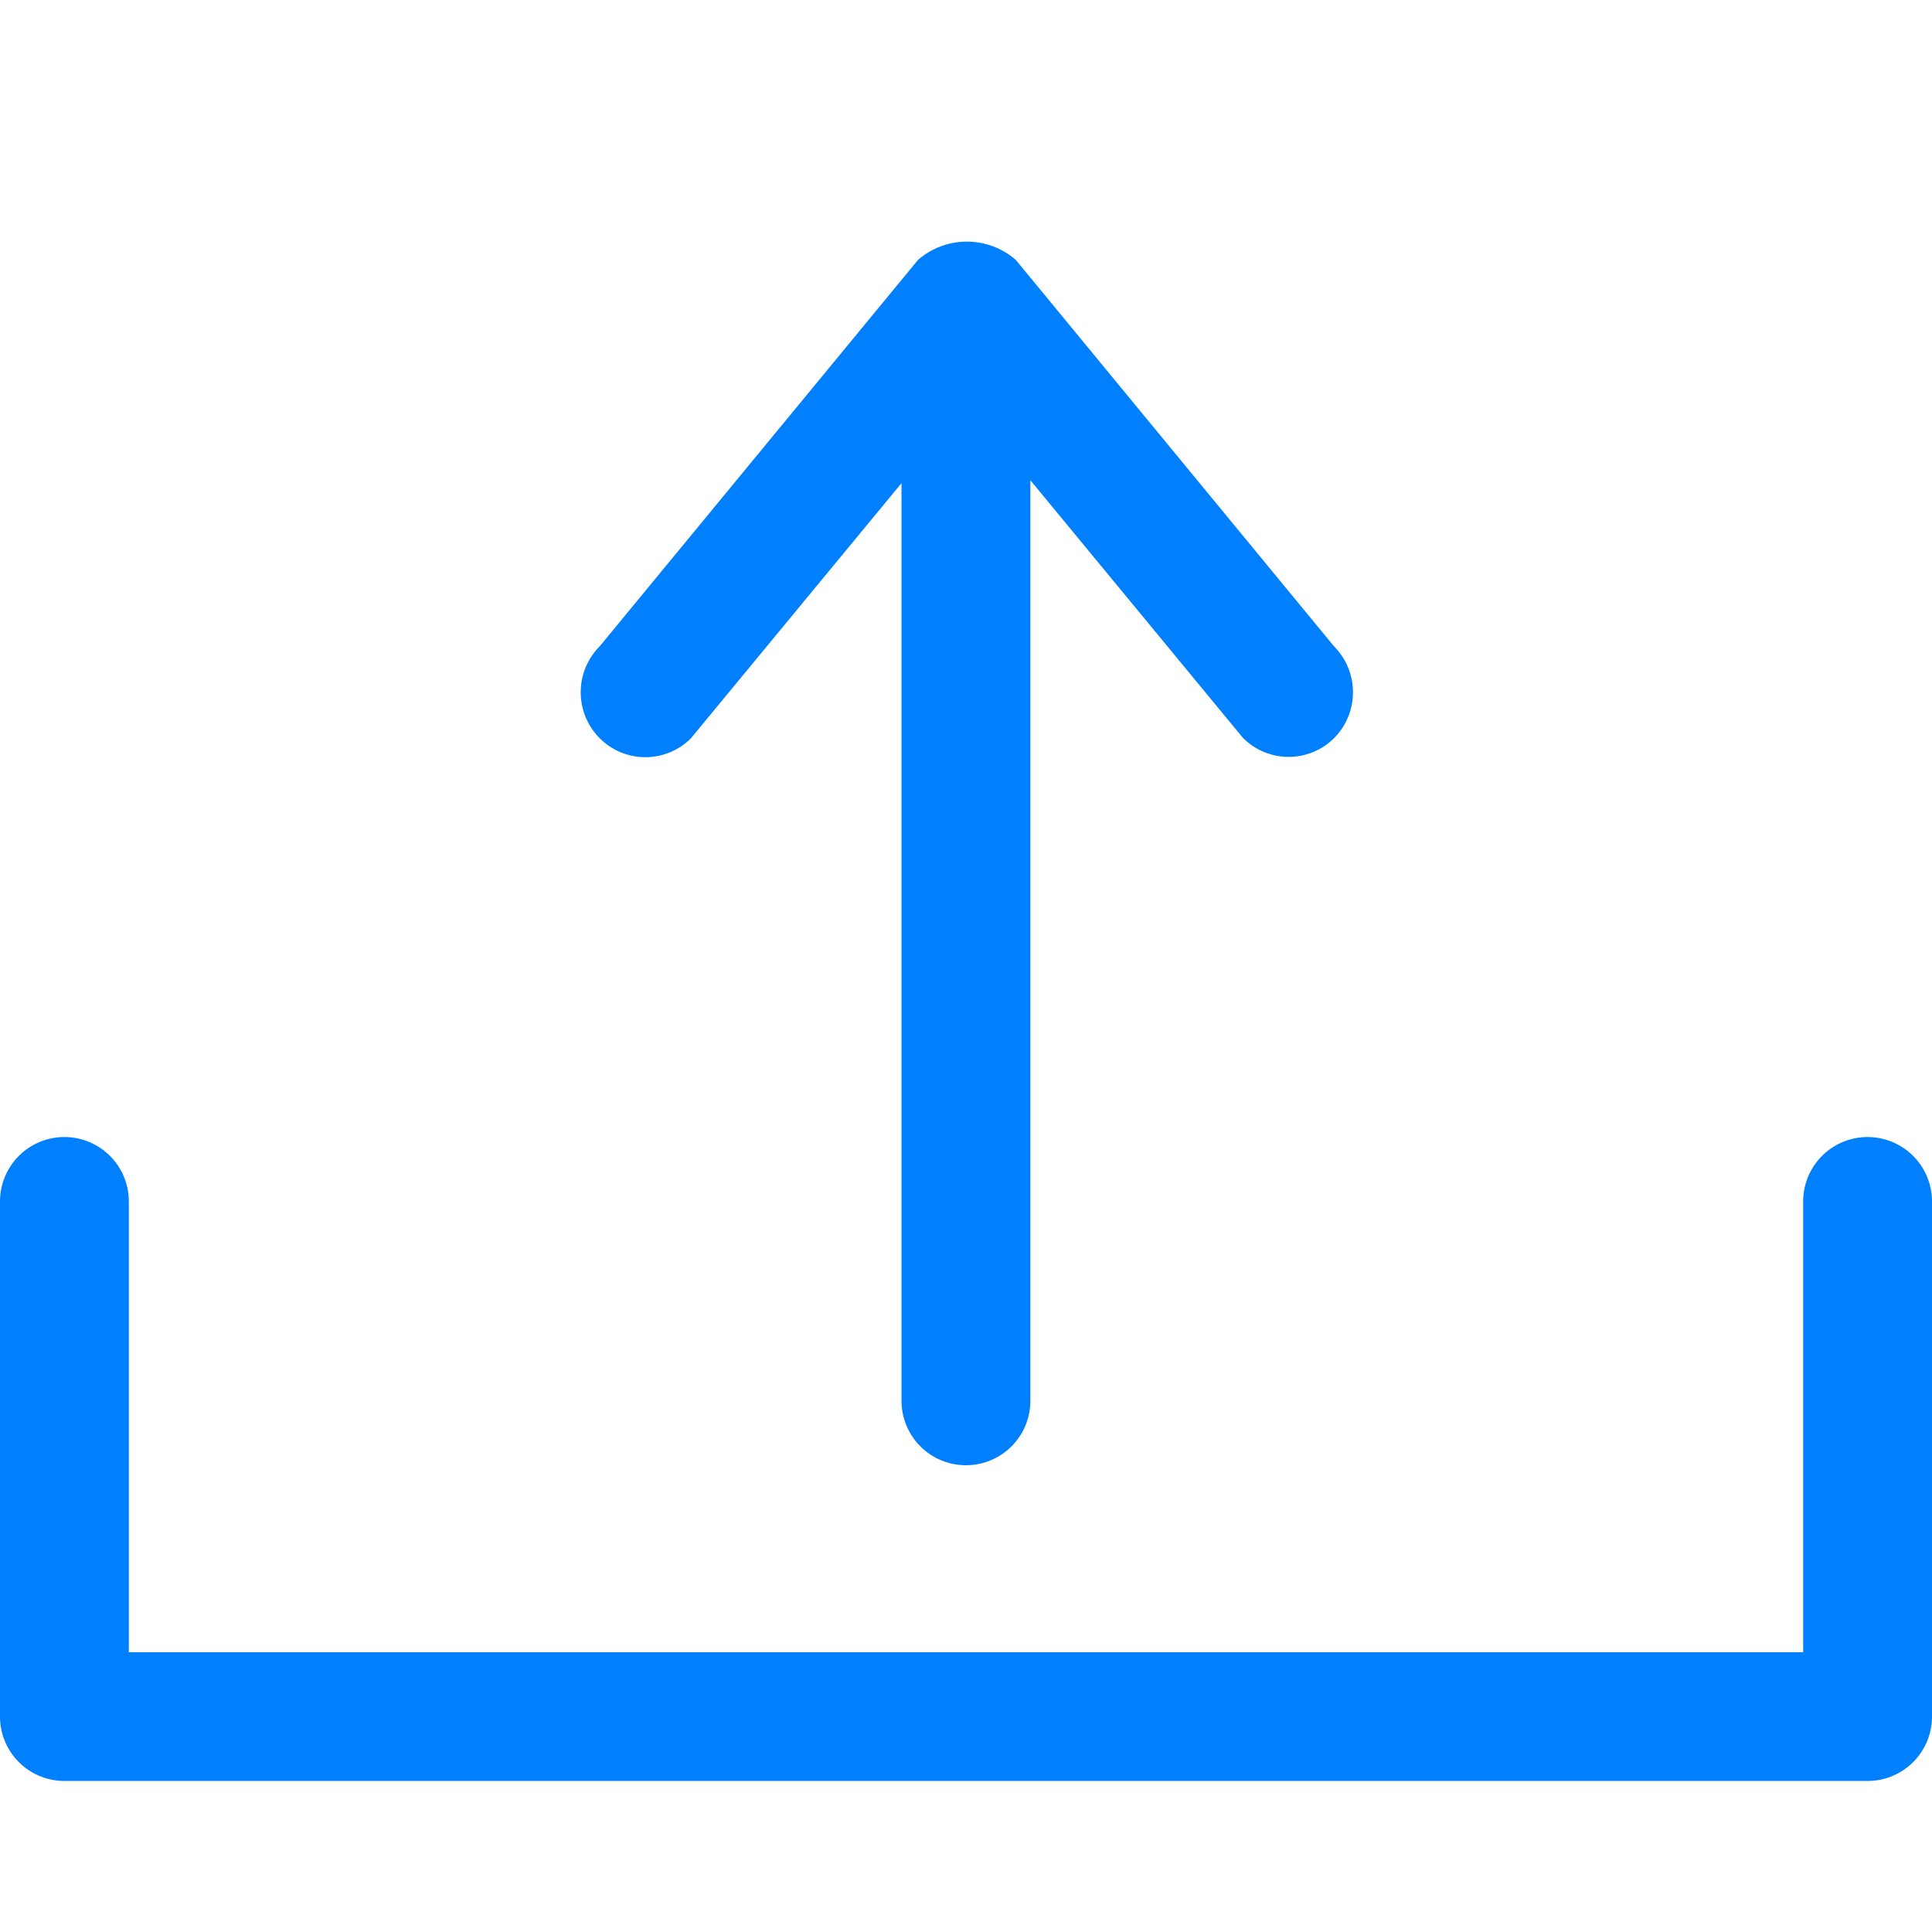 <svg xmlns="http://www.w3.org/2000/svg" width="16" height="16" viewBox="0 0 16 16"><defs><style>.a{fill:#fff;}.b{fill:#0080ff;}</style></defs><g transform="translate(-738 -614)"><rect class="a" width="16" height="16" transform="translate(738 614)"/><path class="b" d="M74.715,135.324H59.782a.533.533,0,0,1-.533-.533v-4.266a.533.533,0,0,1,1.067,0v3.733H74.182v-3.733a.533.533,0,0,1,1.067,0v4.266A.533.533,0,0,1,74.715,135.324Zm-5.174-8.64-1.759-2.132v7.624a.533.533,0,1,1-1.067,0v-7.6l-1.743,2.112a.533.533,0,0,1-.757,0,.539.539,0,0,1,0-.76l2.636-3.2a.617.617,0,0,1,.811,0l2.635,3.2a.539.539,0,0,1,0,.76A.533.533,0,0,1,69.541,126.684Z" transform="translate(678.751 493.425)"/></g></svg>